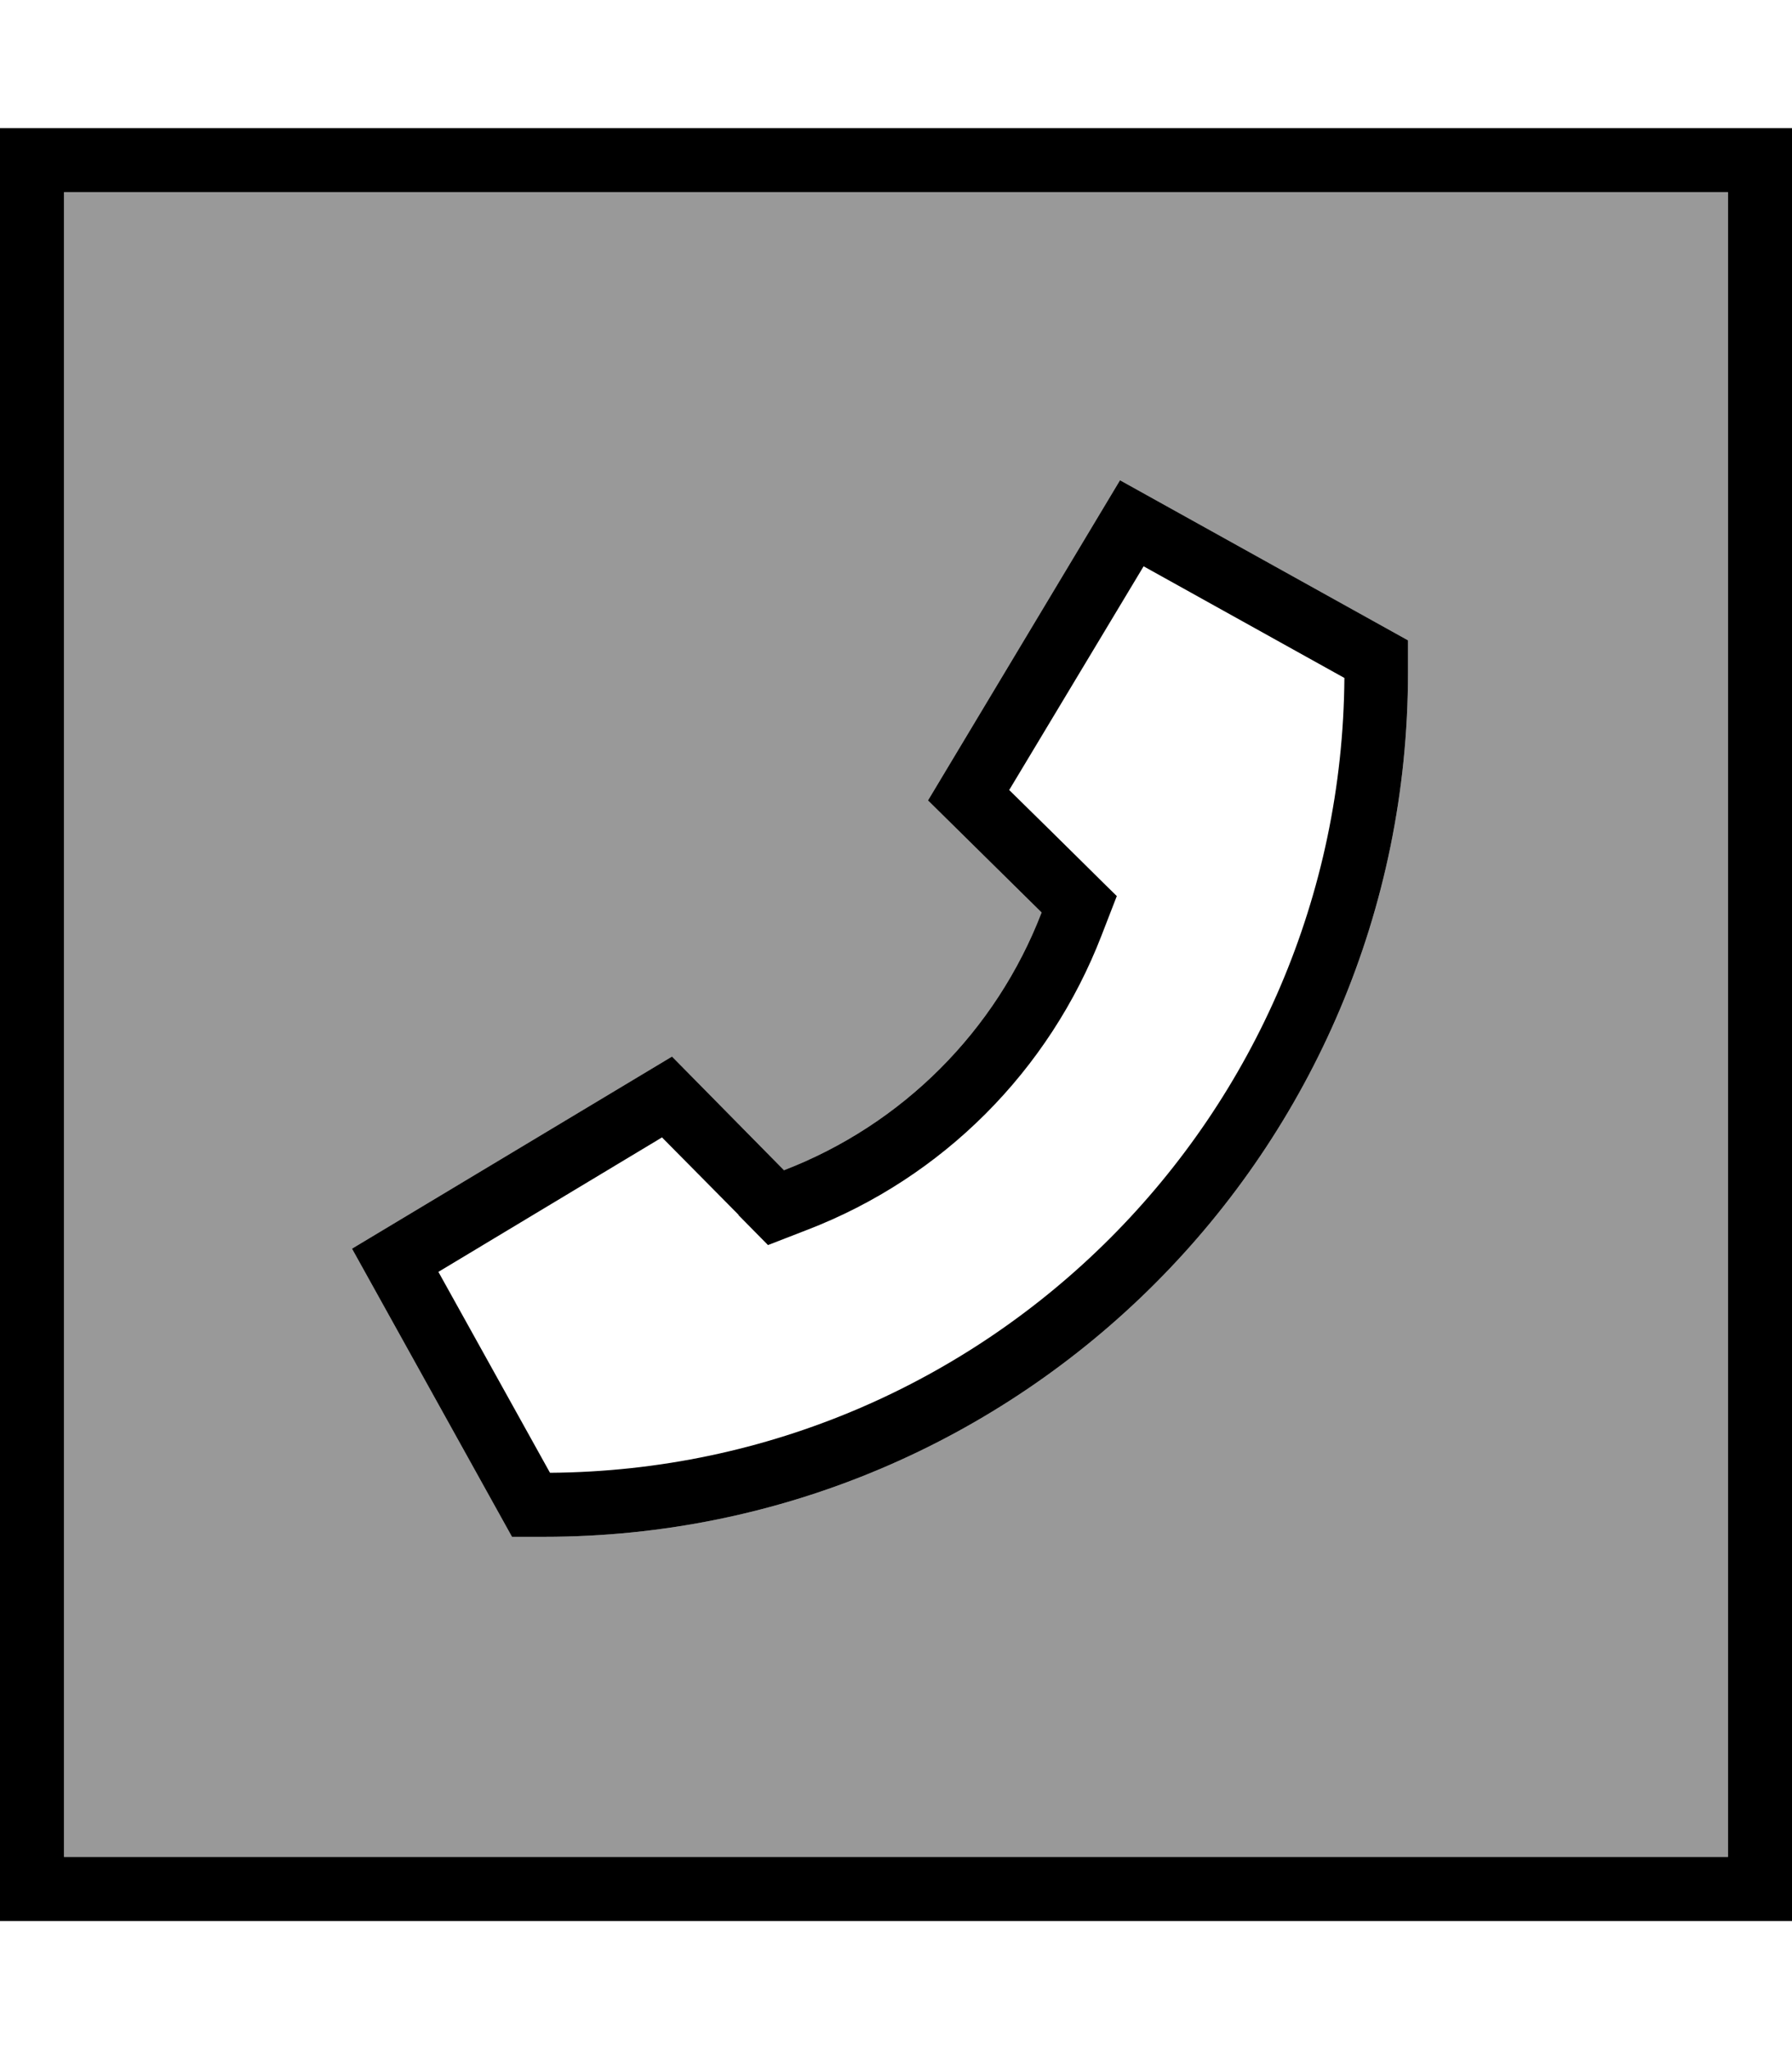 <svg fill="currentColor" xmlns="http://www.w3.org/2000/svg" viewBox="0 0 448 512"><!--! Font Awesome Pro 7.0.1 by @fontawesome - https://fontawesome.com License - https://fontawesome.com/license (Commercial License) Copyright 2025 Fonticons, Inc. --><path opacity=".4" fill="currentColor" d="M16 48l0 416 416 0 0-416-416 0zM88 312l80-48 28 28.4c29.6-11.4 53-34.8 64.4-64.4l-28.4-28 48-80 72 40 0 8c0 119.3-96.7 216-216 216l-8 0-40-72z"/><path fill="currentColor" d="M432 48l0 416-416 0 0-416 416 0zm16-16l-448 0 0 448 448 0 0-448zM232 200l28.4 28c-11.4 29.6-34.8 53-64.4 64.4l-28-28.4-80 48 40 72 8 0c119.3 0 216-96.7 216-216l0-8-72-40-48 80zM184.6 303.6l7.4 7.5 9.8-3.8c33.8-13 60.5-39.7 73.6-73.6l3.8-9.8c-3-2.9-11.9-11.8-26.9-26.5l33.6-55.9 50.2 27.9c-.8 109.3-89.2 197.8-198.6 198.6l-27.9-50.2 55.9-33.6 19.2 19.4z"/></svg>
